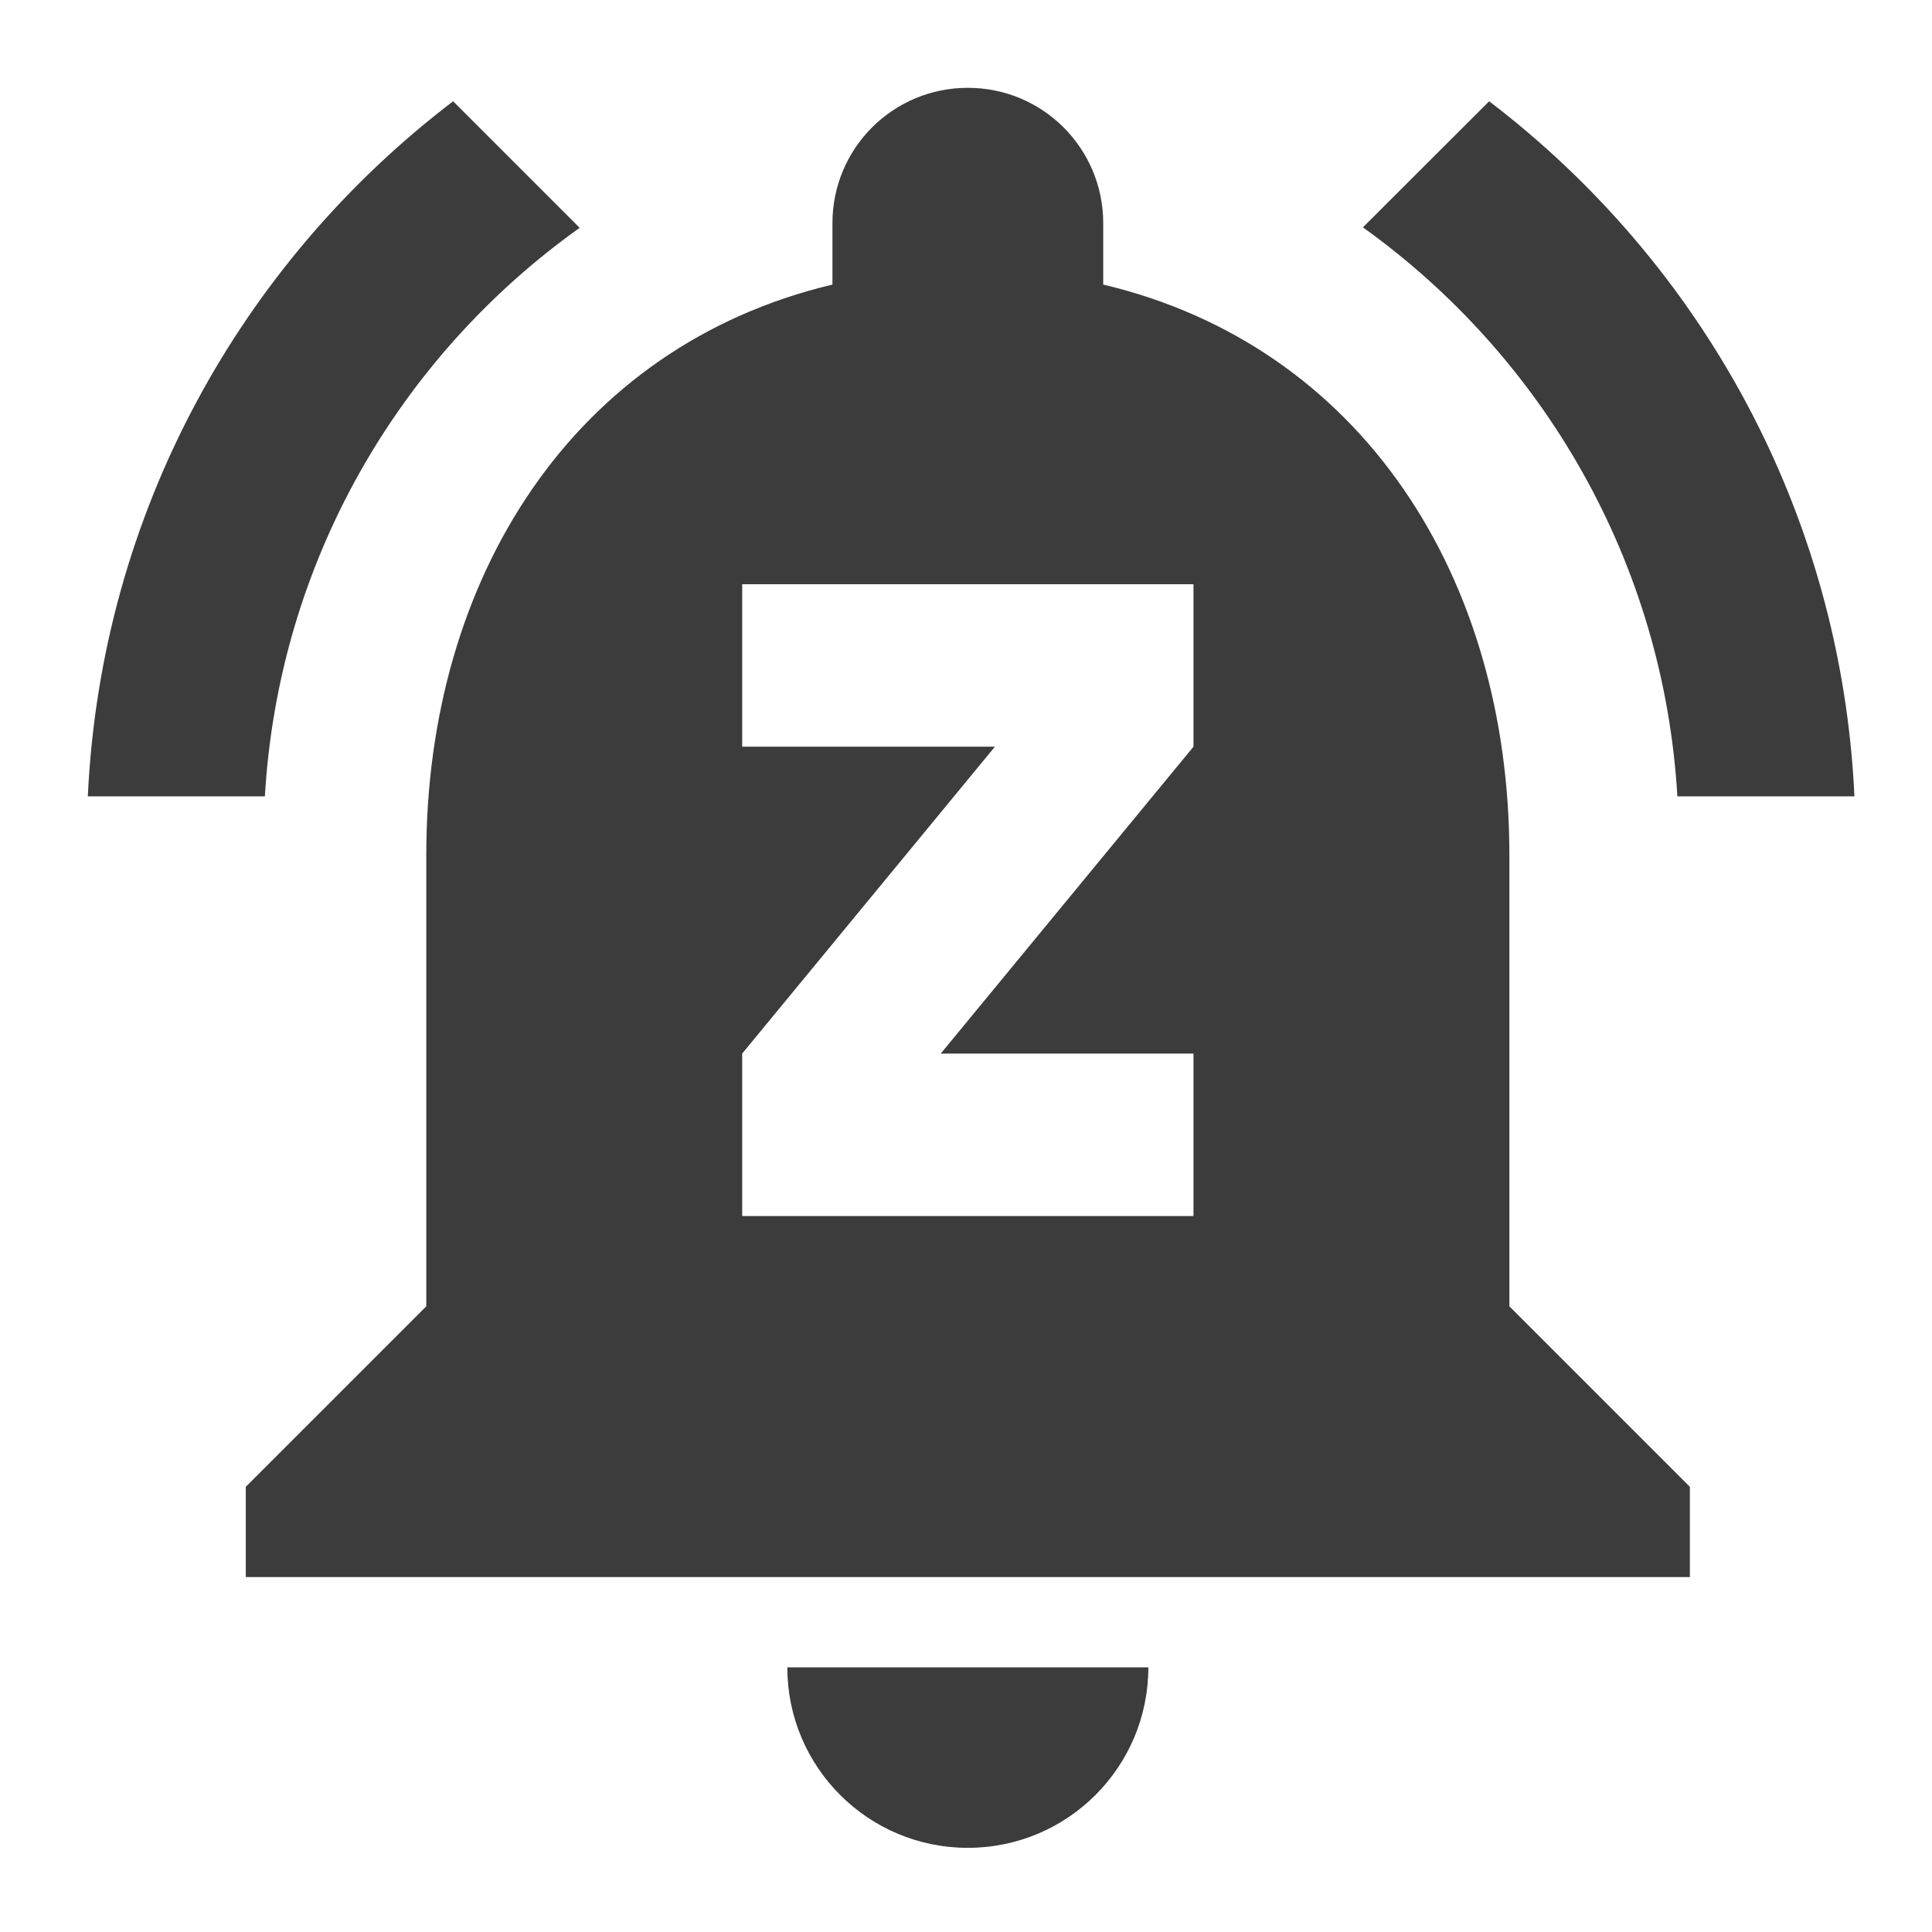 <?xml version="1.0" encoding="UTF-8" standalone="no"?>
<svg
   xmlns:dc="http://purl.org/dc/elements/1.1/"
   xmlns:cc="http://creativecommons.org/ns#"
   xmlns:rdf="http://www.w3.org/1999/02/22-rdf-syntax-ns#"
   xmlns:svg="http://www.w3.org/2000/svg"
   xmlns="http://www.w3.org/2000/svg"
   xmlns:sodipodi="http://sodipodi.sourceforge.net/DTD/sodipodi-0.dtd"
   xmlns:inkscape="http://www.inkscape.org/namespaces/inkscape"
   version="1.1"
   id="Capa_1"
   x="0px"
   y="0px"
   viewBox="0 0 22 22"
   xml:space="preserve"
   sodipodi:docname="indicator-notification-unread-dnd.svg"
   width="22"
   height="22"
   inkscape:version="1.0alpha2 (ba7fb61f5a, 2019-08-31)">



<defs
   id="defs49" />



<sodipodi:namedview
   pagecolor="#ffffff"
   bordercolor="#666666"
   inkscape:document-rotation="0"
   borderopacity="1"
   objecttolerance="10"
   gridtolerance="10"
   guidetolerance="10"
   inkscape:pageopacity="0"
   inkscape:pageshadow="2"
   inkscape:window-width="1278"
   inkscape:window-height="1378"
   id="namedview47"
   showgrid="false"
   fit-margin-top="0"
   fit-margin-left="0"
   fit-margin-right="0"
   fit-margin-bottom="0"
   inkscape:zoom="16"
   inkscape:cx="1.09375"
   inkscape:cy="10.751883"
   inkscape:window-x="3840"
   inkscape:window-y="30"
   inkscape:window-maximized="0"
   inkscape:current-layer="Capa_1" />





<g
   id="g16"
   transform="translate(-201.8,-202.048)">
</g>




<g
   id="g18"
   transform="translate(-201.8,-202.048)">
</g>




<g
   id="g20"
   transform="translate(-201.8,-202.048)">
</g>




<g
   id="g22"
   transform="translate(-201.8,-202.048)">
</g>




<g
   id="g24"
   transform="translate(-201.8,-202.048)">
</g>




<g
   id="g26"
   transform="translate(-201.8,-202.048)">
</g>




<g
   id="g28"
   transform="translate(-201.8,-202.048)">
</g>




<g
   id="g30"
   transform="translate(-201.8,-202.048)">
</g>




<g
   id="g32"
   transform="translate(-201.8,-202.048)">
</g>




<g
   id="g34"
   transform="translate(-201.8,-202.048)">
</g>




<g
   id="g36"
   transform="translate(-201.8,-202.048)">
</g>




<g
   id="g38"
   transform="translate(-201.8,-202.048)">
</g>




<g
   id="g40"
   transform="translate(-201.8,-202.048)">
</g>




<g
   id="g42"
   transform="translate(-201.8,-202.048)">
</g>




<g
   id="g44"
   transform="translate(-201.8,-202.048)">
</g>




<g
   style="fill:#3c3c3c;fill-opacity:1"
   id="g2668">
  <g
     style="fill:#3c3c3c;fill-opacity:1"
     id="g1030"
     transform="matrix(0.909,0,0,0.909,1,1)">
  <g
   style="fill:#3c3c3c;fill-opacity:1"
   id="g14"
   transform="translate(-201.8,-202.048)">
	<g
   style="opacity:1;fill:#3c3c3c;fill-opacity:1;stop-opacity:1"
   id="g10"
   transform="matrix(0.052,0,0,0.052,201.8,201.8)">
			<path
   id="path2"
   style="fill:#3c3c3c;fill-opacity:1;stroke-width:0.052"
   transform="matrix(19.345,0,0,19.345,0,4.8)"
   d="M 17.451,0.166 15.879,1.736 c 2.239,1.605 3.745,4.164 3.916,7.086 H 22 C 21.835,5.288 20.092,2.179 17.451,0.166 Z"
   inkscape:connector-curvature="0" />




			<path
   id="path4"
   style="fill:#3c3c3c;fill-opacity:1;stroke-width:0.052"
   transform="matrix(19.345,0,0,19.345,0,4.8)"
   d="M 4.549,0.166 C 1.908,2.179 0.165,5.288 0,8.822 H 2.205 C 2.376,5.9 3.881,3.341 6.125,1.742 Z"
   inkscape:connector-curvature="0" />




			<path
   id="path6"
   style="fill:#3c3c3c;fill-opacity:1;stroke-width:0.052"
   transform="matrix(19.345,0,0,19.345,0,4.8)"
   d="m 10.613,2.846 c -0.006,0.01 -0.011,0.02 -0.018,0.029 0.006,0.008 0.014,0.015 0.02,0.023 -9.88e-4,-0.018 -0.002,-0.038 -0.002,-0.053 z m 1.211,0.193 c 0.009,0.016 0.018,0.031 0.027,0.047 h 0.002 c -0.011,-0.017 -0.025,-0.04 -0.029,-0.047 z m 1.717,0.723 c 0.017,0.026 0.032,0.046 0.047,0.074 0.008,-0.005 0.005,-0.011 0.014,-0.016 -0.003,-0.006 -0.054,-0.052 -0.061,-0.059 z"
   inkscape:connector-curvature="0" />




			
		</g>




<g
   style="fill:#3c3c3c;fill-opacity:1"
   transform="matrix(0.053,0,0,0.053,201.762,201.993)"
   id="g10-3">
  <g
   style="fill:#3c3c3c;fill-opacity:1"
   id="g8">
    <g
   style="fill:#3c3c3c;fill-opacity:1"
   id="g6">
      <path
   id="path4-7"
   style="fill:#3c3c3c;fill-opacity:1;stroke-width:0.053"
   transform="matrix(18.909,0,0,18.909,0.722,1.049)"
   d="m 10.613,2.846 c -0.006,0.01 -0.011,0.02 -0.018,0.029 0.006,0.008 0.014,0.015 0.02,0.023 -9.88e-4,-0.018 -0.002,-0.038 -0.002,-0.053 z m 1.211,0.193 c 0.009,0.016 0.018,0.031 0.027,0.047 h 0.002 c -0.011,-0.017 -0.025,-0.04 -0.029,-0.047 z m 1.717,0.723 c 0.017,0.026 0.032,0.046 0.047,0.074 0.008,-0.005 0.005,-0.011 0.014,-0.016 -0.003,-0.006 -0.054,-0.052 -0.061,-0.059 z M 16.9,5.875 c -0.001,8.252e-4 -0.003,0.001 -0.004,0.002 0.016,0.009 0.064,0.038 0.049,0.027 C 16.93,5.894 16.916,5.884 16.9,5.875 Z"
   inkscape:connector-curvature="0" />



    </g>



  </g>



</g>



</g>



  <g
   style="fill:#3c3c3c;fill-opacity:1"
   transform="matrix(0.053,0,0,0.053,2.548231e-5,-9.6e-7)"
   id="g10-5">
    <g
   style="fill:#3c3c3c;fill-opacity:1"
   id="g8-3">
      <g
   style="fill:#3c3c3c;fill-opacity:1"
   id="g6-5">
        <path
   style="fill:#3c3c3c;fill-opacity:1"
   inkscape:connector-curvature="0"
   id="path2-6"
   d="m 208,416 c 23.573,0 42.667,-19.093 42.667,-42.667 H 165.334 C 165.333,396.907 184.427,416 208,416 Z" />



        <path
   style="fill:#3c3c3c;fill-opacity:1"
   inkscape:connector-curvature="0"
   id="path4-2"
   d="M 336,288 V 181.333 c 0,-65.6 -34.88,-120.32 -96,-134.827 V 32 C 240,14.293 225.707,0 208,0 190.293,0 176,14.293 176,32 V 46.507 C 114.88,61.014 80,115.734 80,181.334 V 288 L 37.333,330.667 V 352 H 378.666 V 330.667 Z M 261.333,155.733 201.6,228.267 h 59.733 v 38.4 H 154.667 v -38.4 L 214.4,155.734 h -59.733 v -38.4 h 106.667 v 38.399 z" />



      </g>



    </g>



  </g>



</g>
</g>



</svg>

